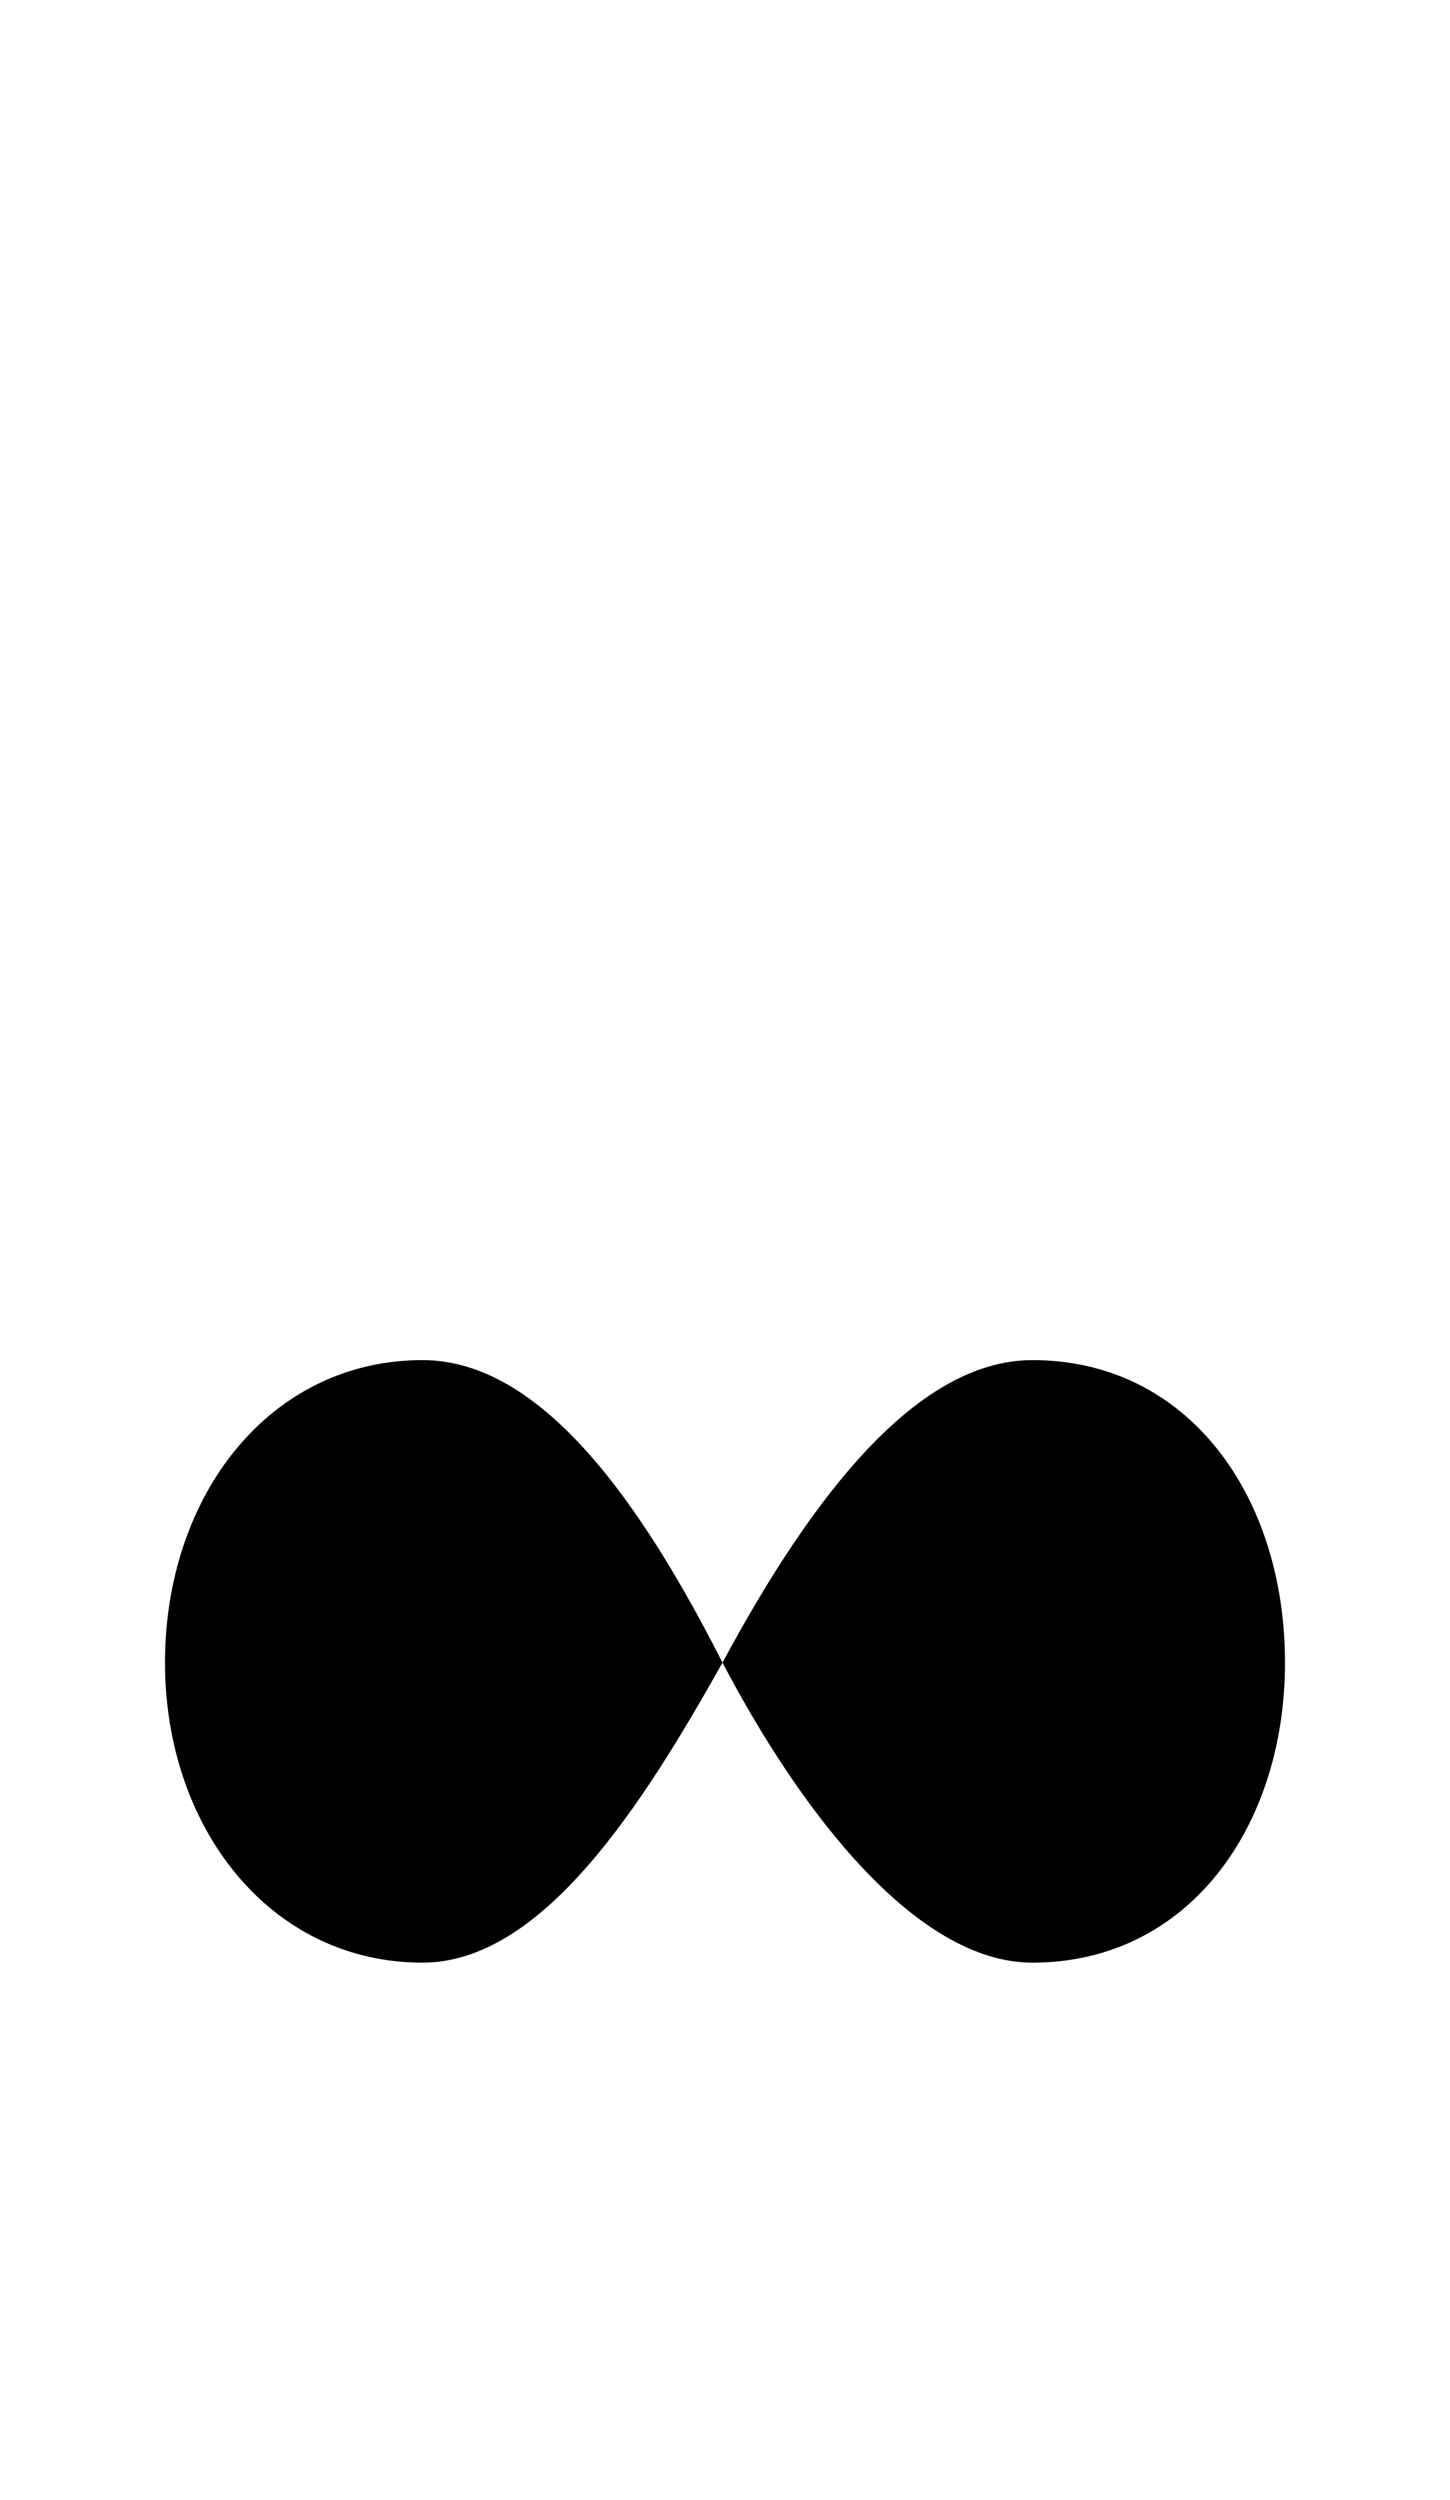 <svg xmlns="http://www.w3.org/2000/svg" viewBox="0 0 580 1000"><path d="M289,665c-32-63-72-121-120-121c-61,0-103,54-103,121c0,66,42,120,103,120c48,0,88-63,120-120ZM289,665c36-67,78-121,124-121c62,0,101,54,101,121c0,66-39,120-101,120c-46,0-92-59-124-120Z"></path></svg>